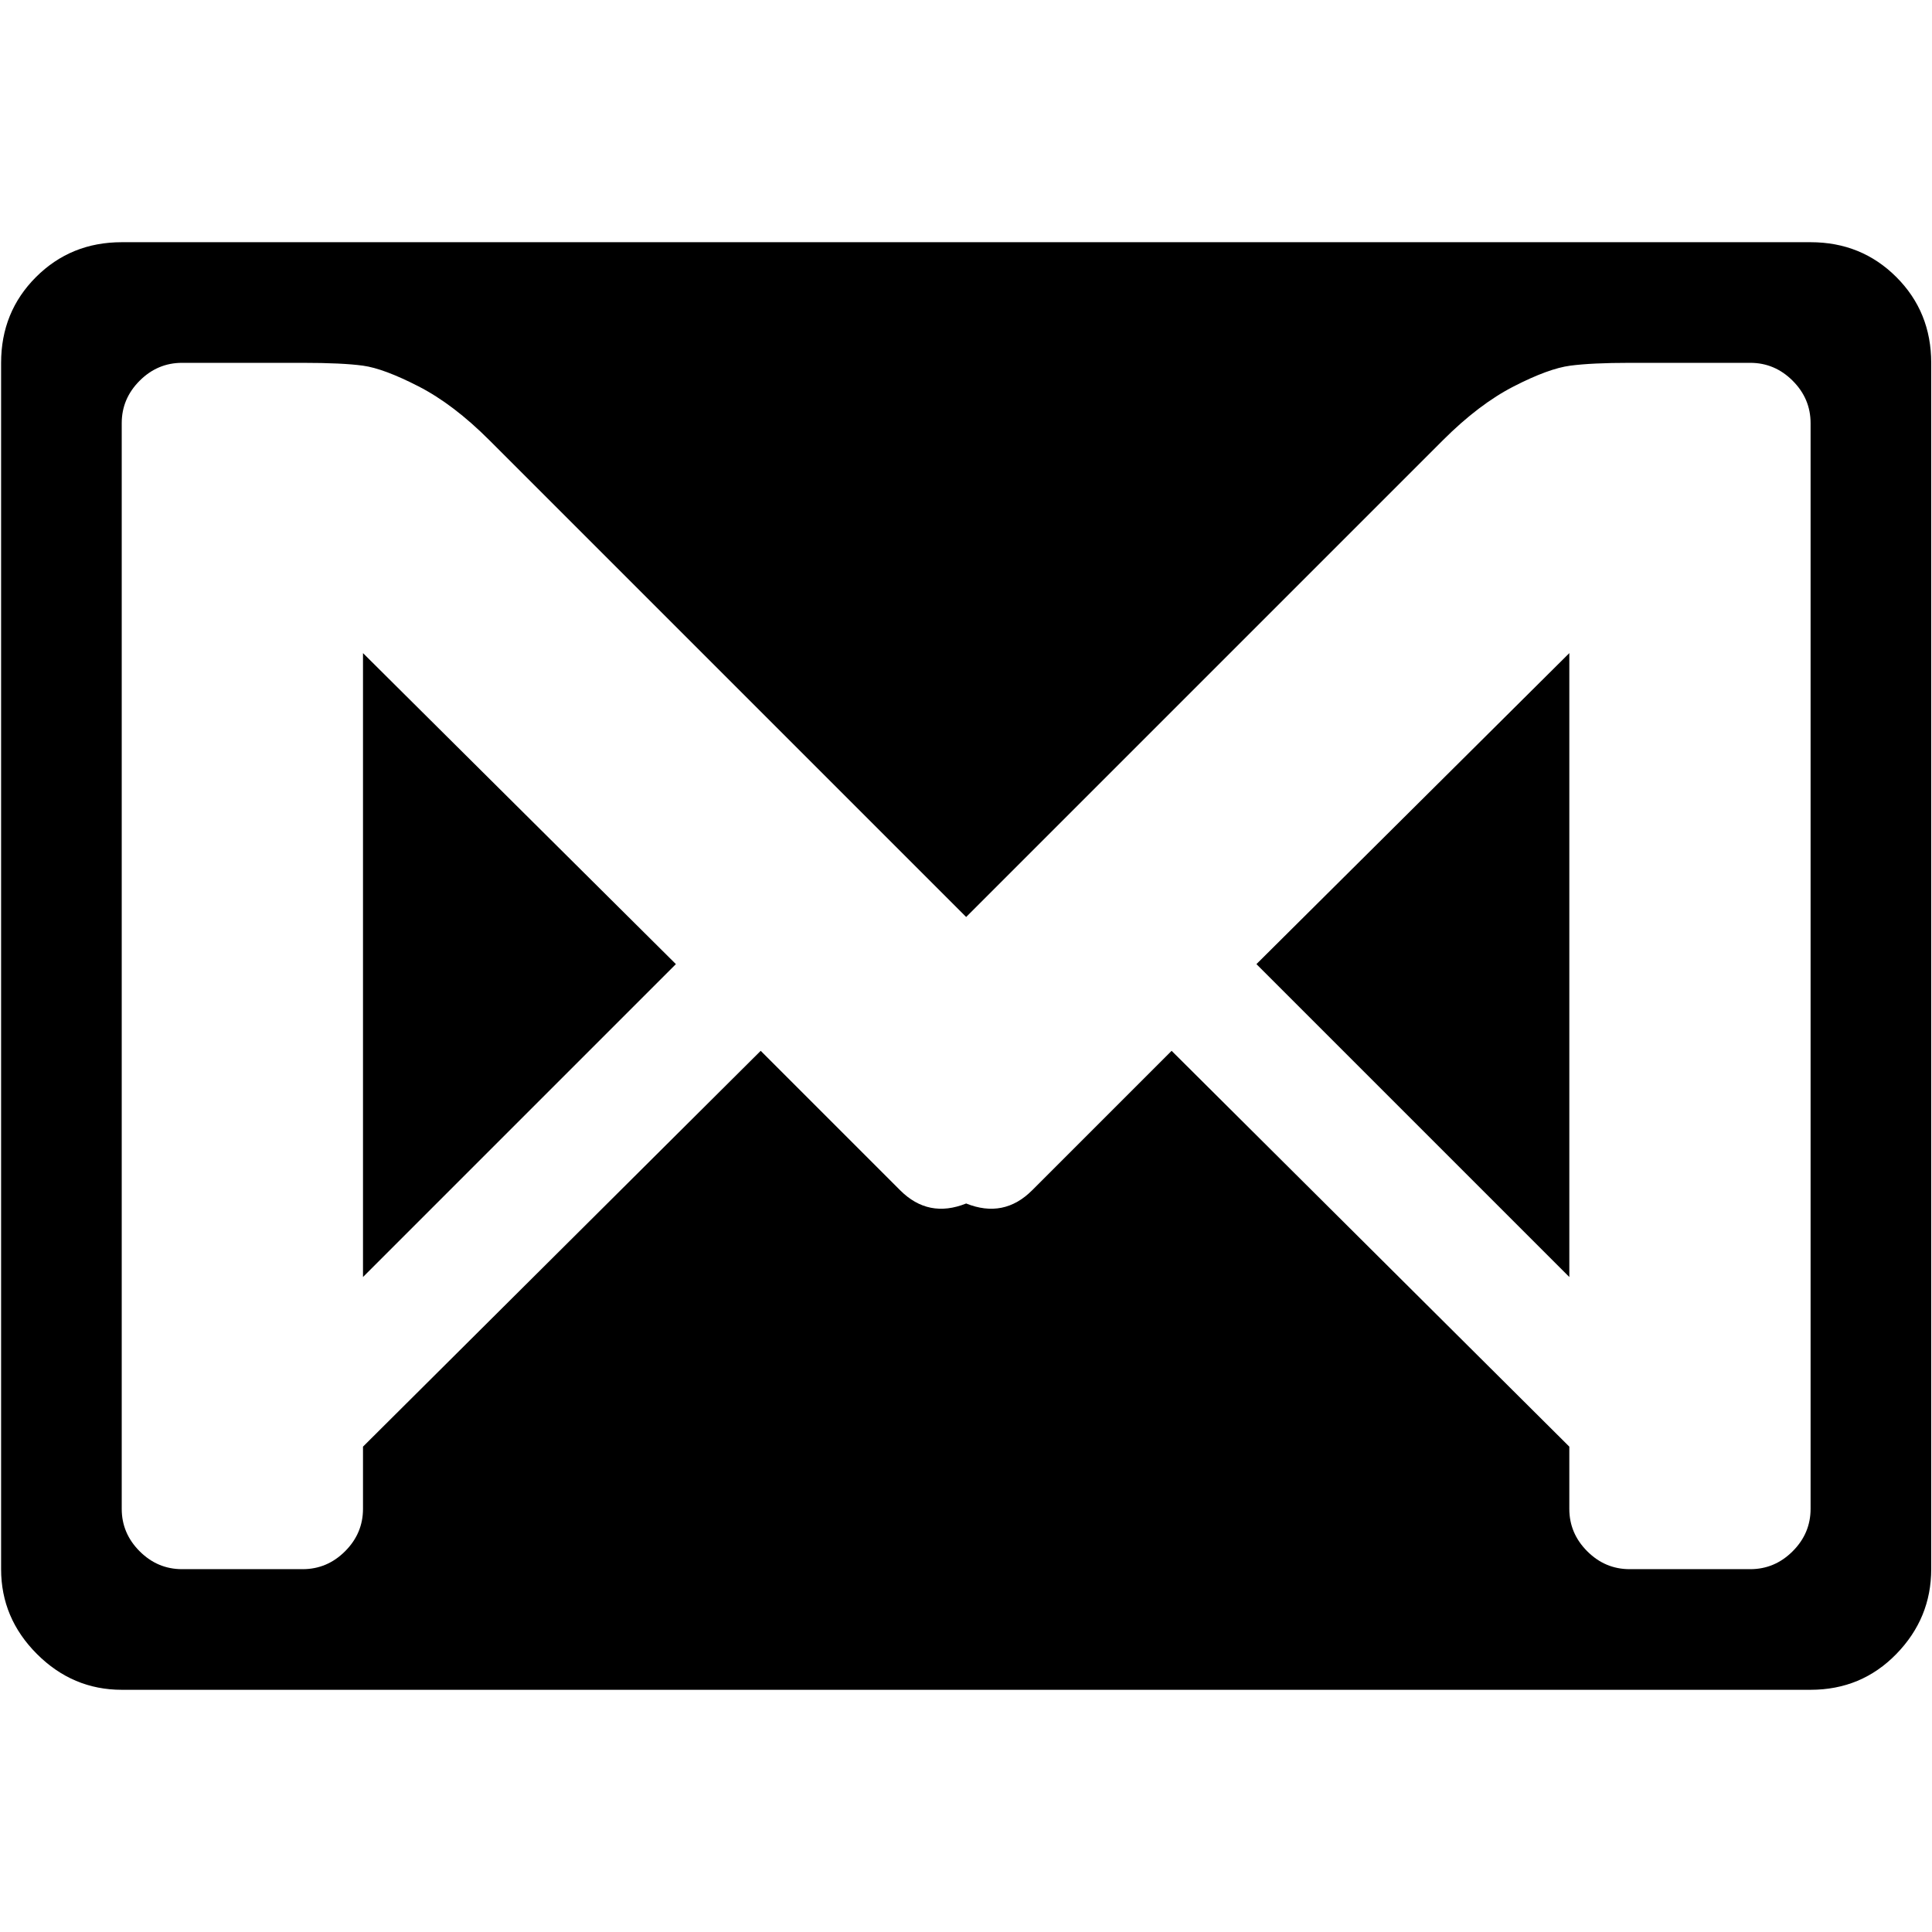 <svg xmlns="http://www.w3.org/2000/svg" width="200" height="200" viewBox="0 0 1025 768">
    <path fill="currentColor" d="M960.585 768h-896q-26 0-45-19t-19-45V64q0-27 18.5-45.5T64.585 0h896q27 0 45.5 18.5t18.5 45.5v640q0 26-18.5 45t-45.5 19zm0-672q0-13-9.5-22.5t-22.5-9.5h-64q-20 0-31.5 1.5t-30 11t-37.5 28.5l-253 253l-253-253q-19-19-37.5-28.5t-29.5-11t-32-1.5h-64q-13 0-22.5 9.5t-9.5 22.5v576q0 13 9.5 22.5t22.5 9.5h64q13 0 22.5-9.5t9.5-22.5v-33l211-210l74 74q15 15 35 7q20 8 35-7l74-74l211 210v33q0 13 9.5 22.5t22.5 9.5h64q13 0 22.5-9.5t9.5-22.5V96zm-128 453l-166-166l166-165v331zm-640-331l166 165l-166 166V218z"/>
</svg>